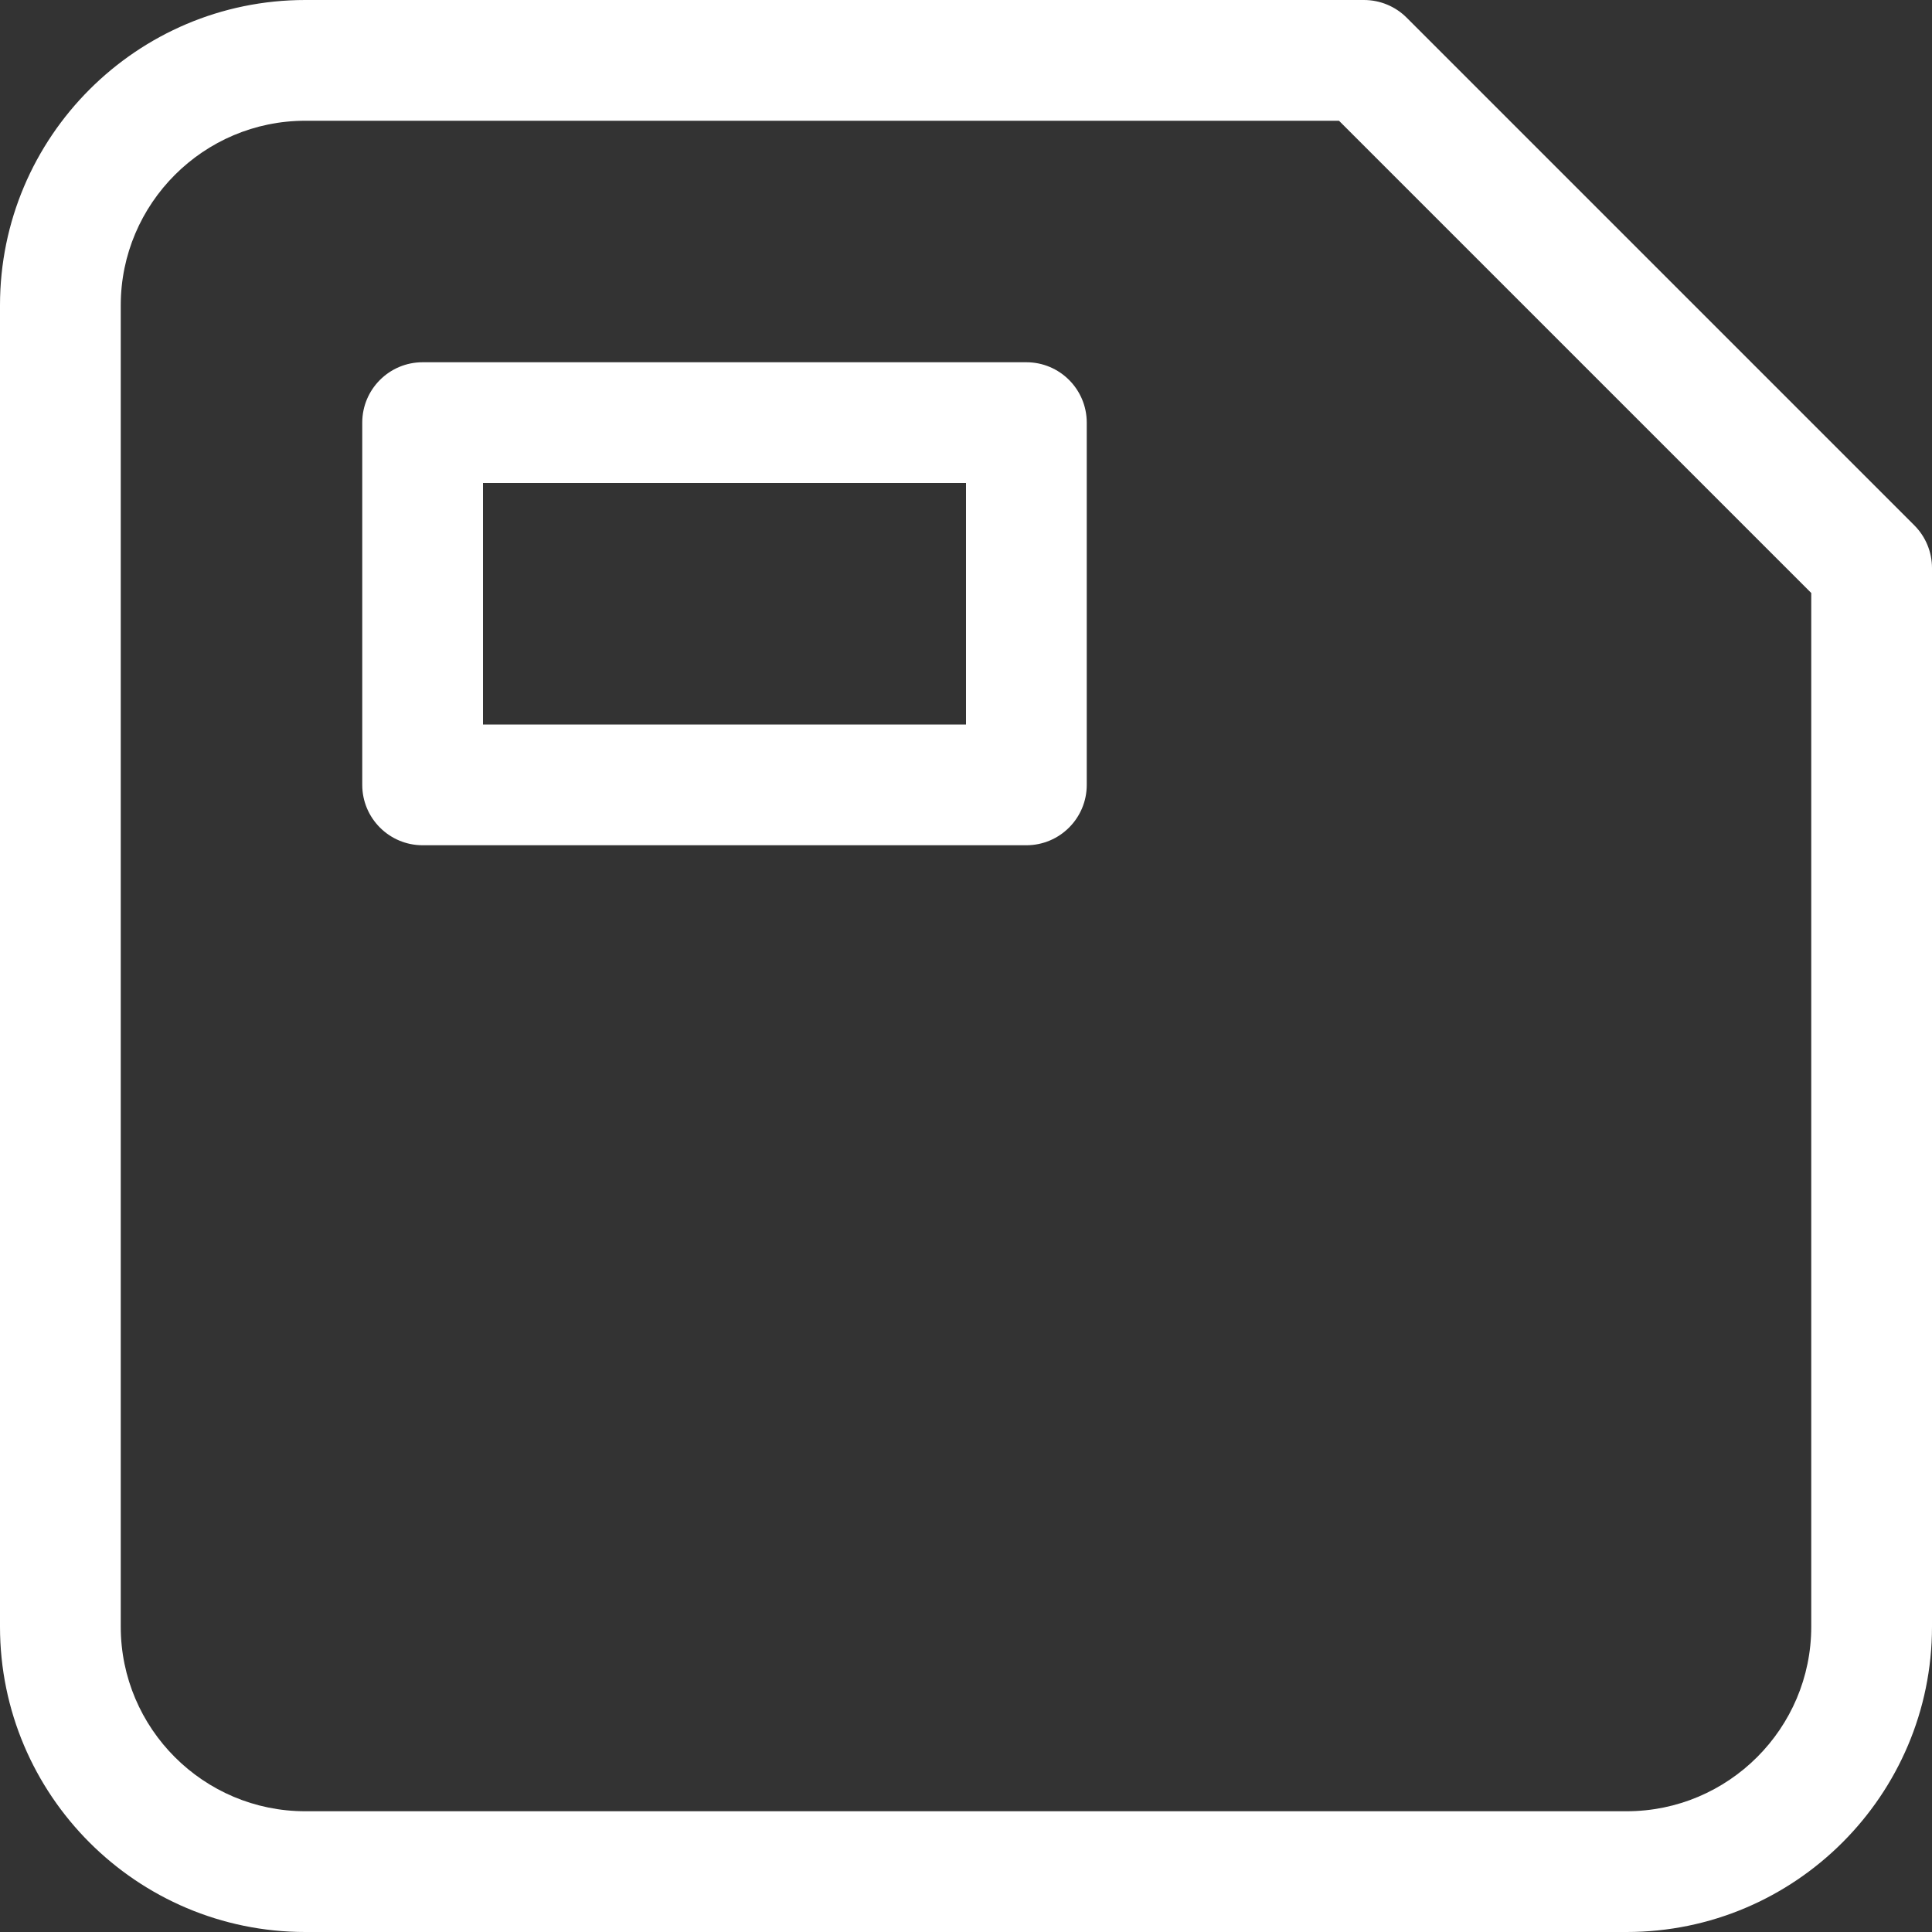 <svg width="16" height="16" viewBox="0 0 16 16" fill="none" xmlns="http://www.w3.org/2000/svg">
<rect x="0" y="0" width="16" height="16" fill="#333333" stroke="none"/>
<path d="M15.854 4.351L11.649 0.146C11.556 0.053 11.429 0 11.296 0H2.528C1.134 0 0 1.134 0 2.528V13.472C0 14.866 1.134 16 2.528 16H13.471C14.865 16 16 14.866 16 13.472V4.704C16 4.571 15.947 4.444 15.854 4.351ZM15 13.472C15 14.315 14.313 15 13.471 15H2.528C1.686 15 1 14.315 1 13.472V2.528C1 1.686 1.686 1 2.528 1H11.089L15 4.911V13.472ZM8.5 3H3.5C3.224 3 3 3.224 3 3.5V6.5C3 6.776 3.224 7 3.5 7H8.5C8.776 7 9 6.776 9 6.5V3.5C9 3.224 8.776 3 8.5 3ZM8 6H4V4H8V6Z" fill="white"/>
</svg>
